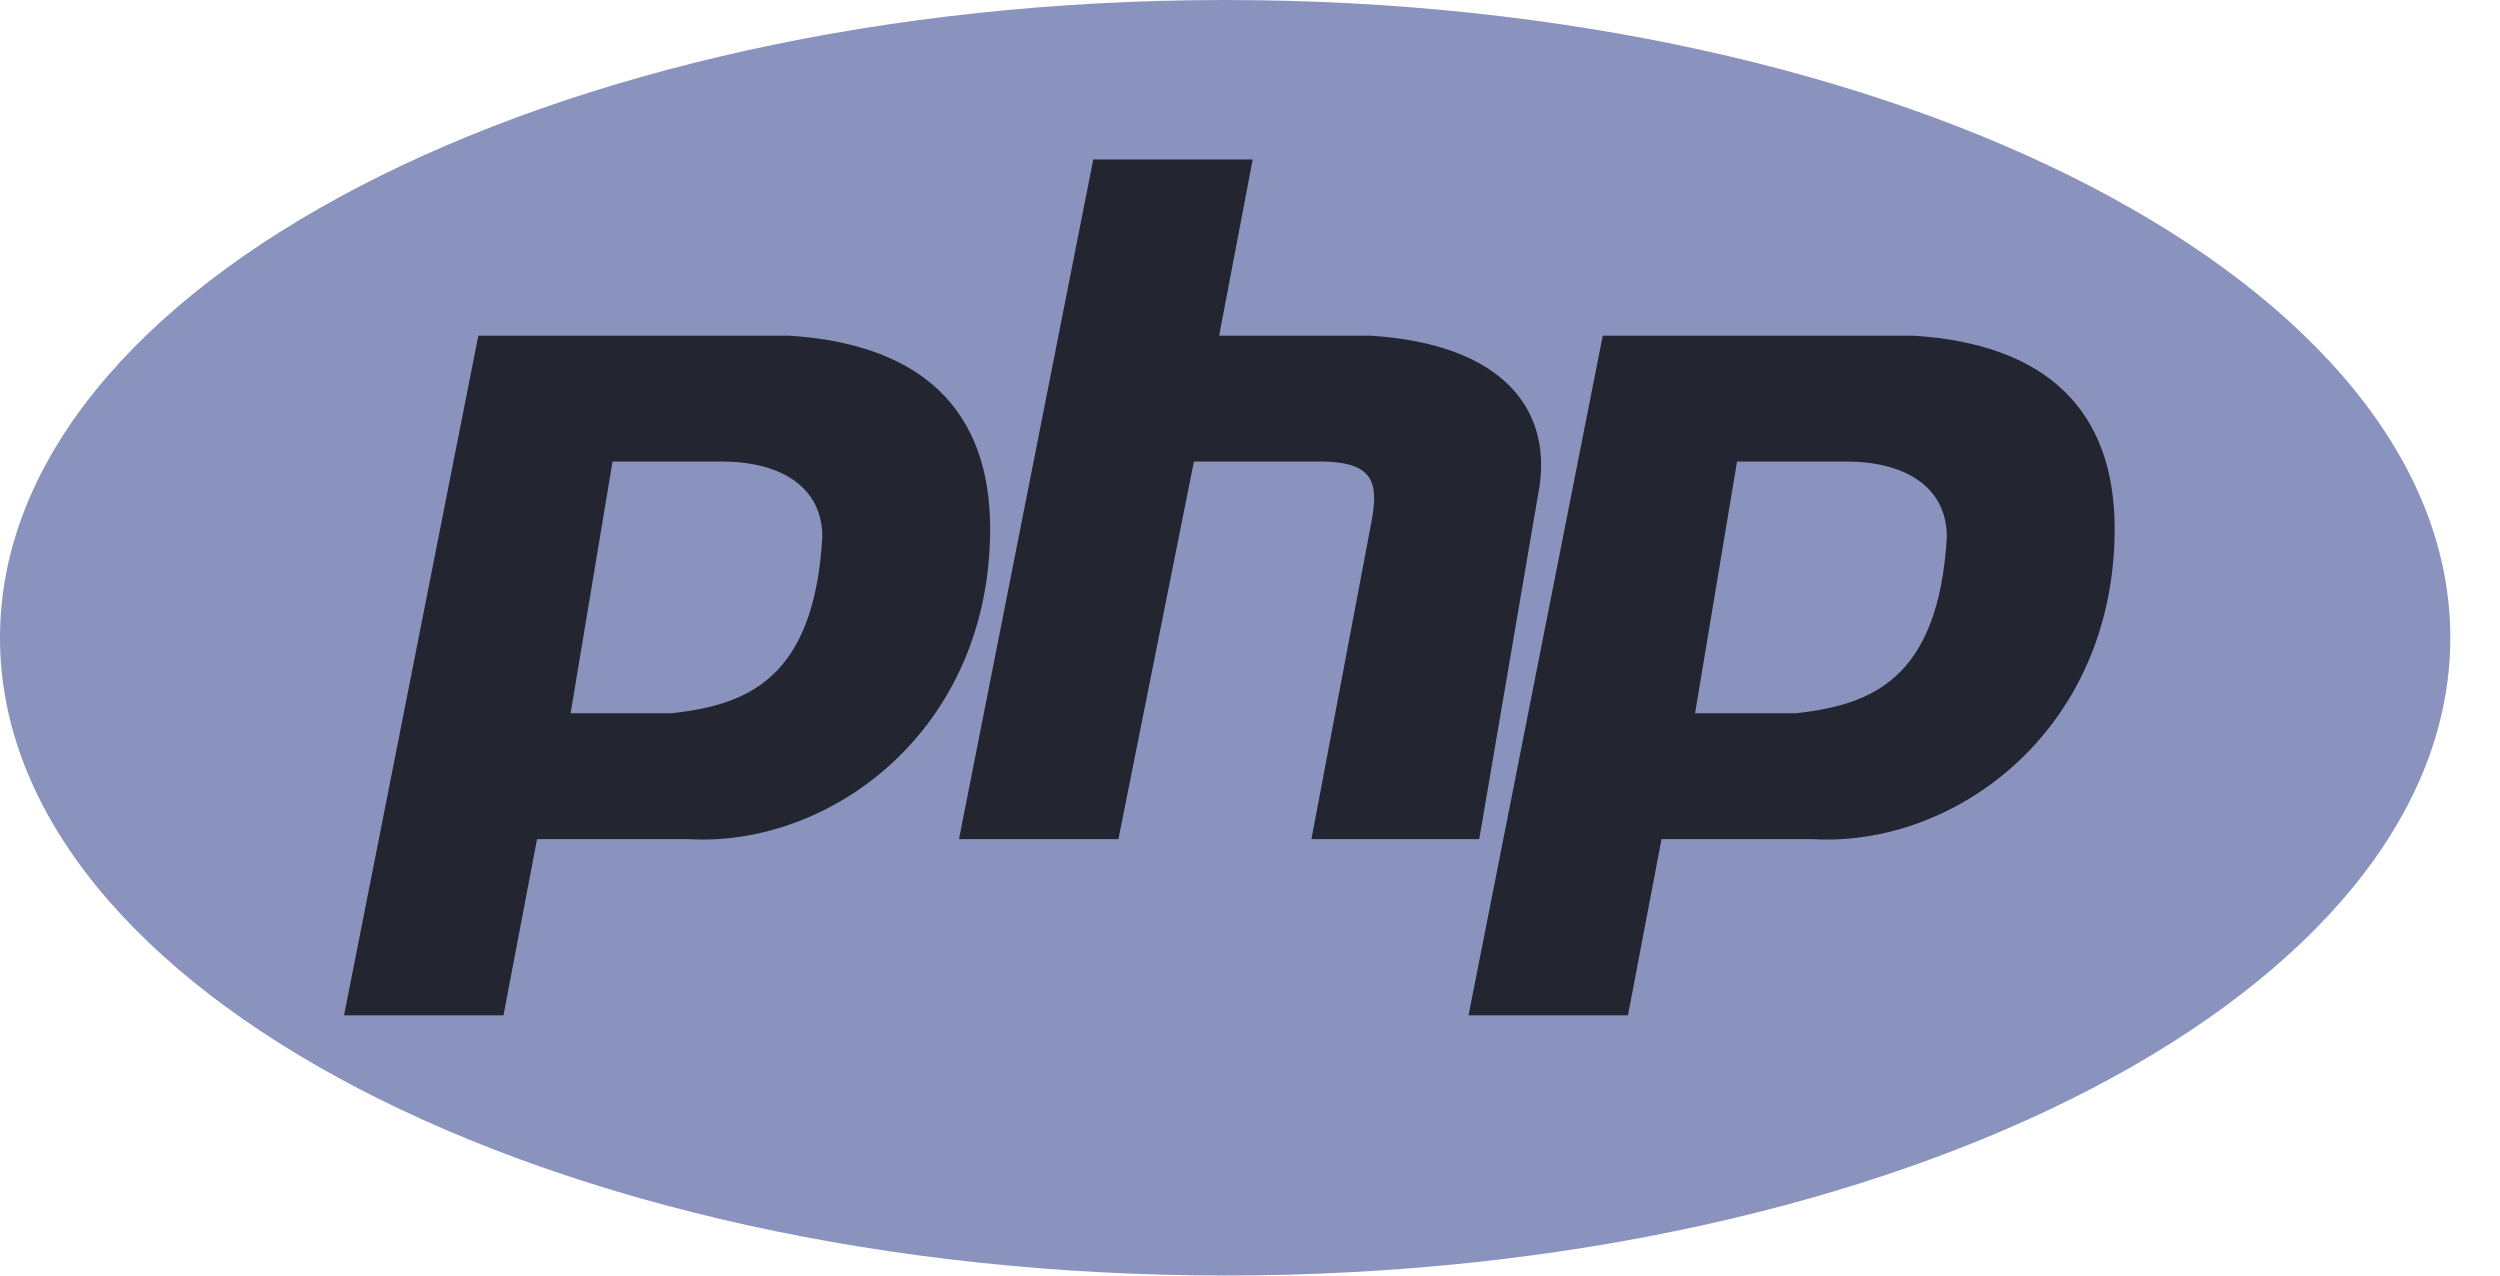 <svg width="49" height="25" viewBox="0 0 49 25" fill="none" xmlns="http://www.w3.org/2000/svg">
<path d="M24.013 25C37.275 25 48.026 19.404 48.026 12.5C48.026 5.596 37.275 0 24.013 0C10.751 0 0 5.596 0 12.5C0 19.404 10.751 25 24.013 25Z" fill="#8993BE"/>
<path fill-rule="evenodd" clip-rule="evenodd" d="M6.743 19.901L9.375 6.579H15.46C18.092 6.743 19.407 8.059 19.407 10.362C19.407 14.309 16.283 16.612 13.486 16.447H10.526L9.868 19.901H6.743ZM11.184 13.98L12.006 9.046H14.145C15.296 9.046 16.118 9.539 16.118 10.526C15.954 13.322 14.638 13.816 13.158 13.98H11.184H11.184ZM18.796 16.447L21.428 3.125H24.553L23.895 6.579H26.855C29.487 6.743 30.474 8.059 30.145 9.704L28.993 16.447H25.704L26.855 10.362C27.02 9.539 27.02 9.046 25.869 9.046H23.401L21.921 16.447H18.796ZM28.783 19.901L31.414 6.579H37.5C40.131 6.743 41.447 8.059 41.447 10.362C41.447 14.309 38.322 16.612 35.526 16.447H32.566L31.908 19.901H28.783ZM33.223 13.98L34.046 9.046H36.184C37.335 9.046 38.158 9.539 38.158 10.526C37.993 13.322 36.677 13.816 35.197 13.98H33.224H33.223Z" fill="#232531"/>
</svg>
